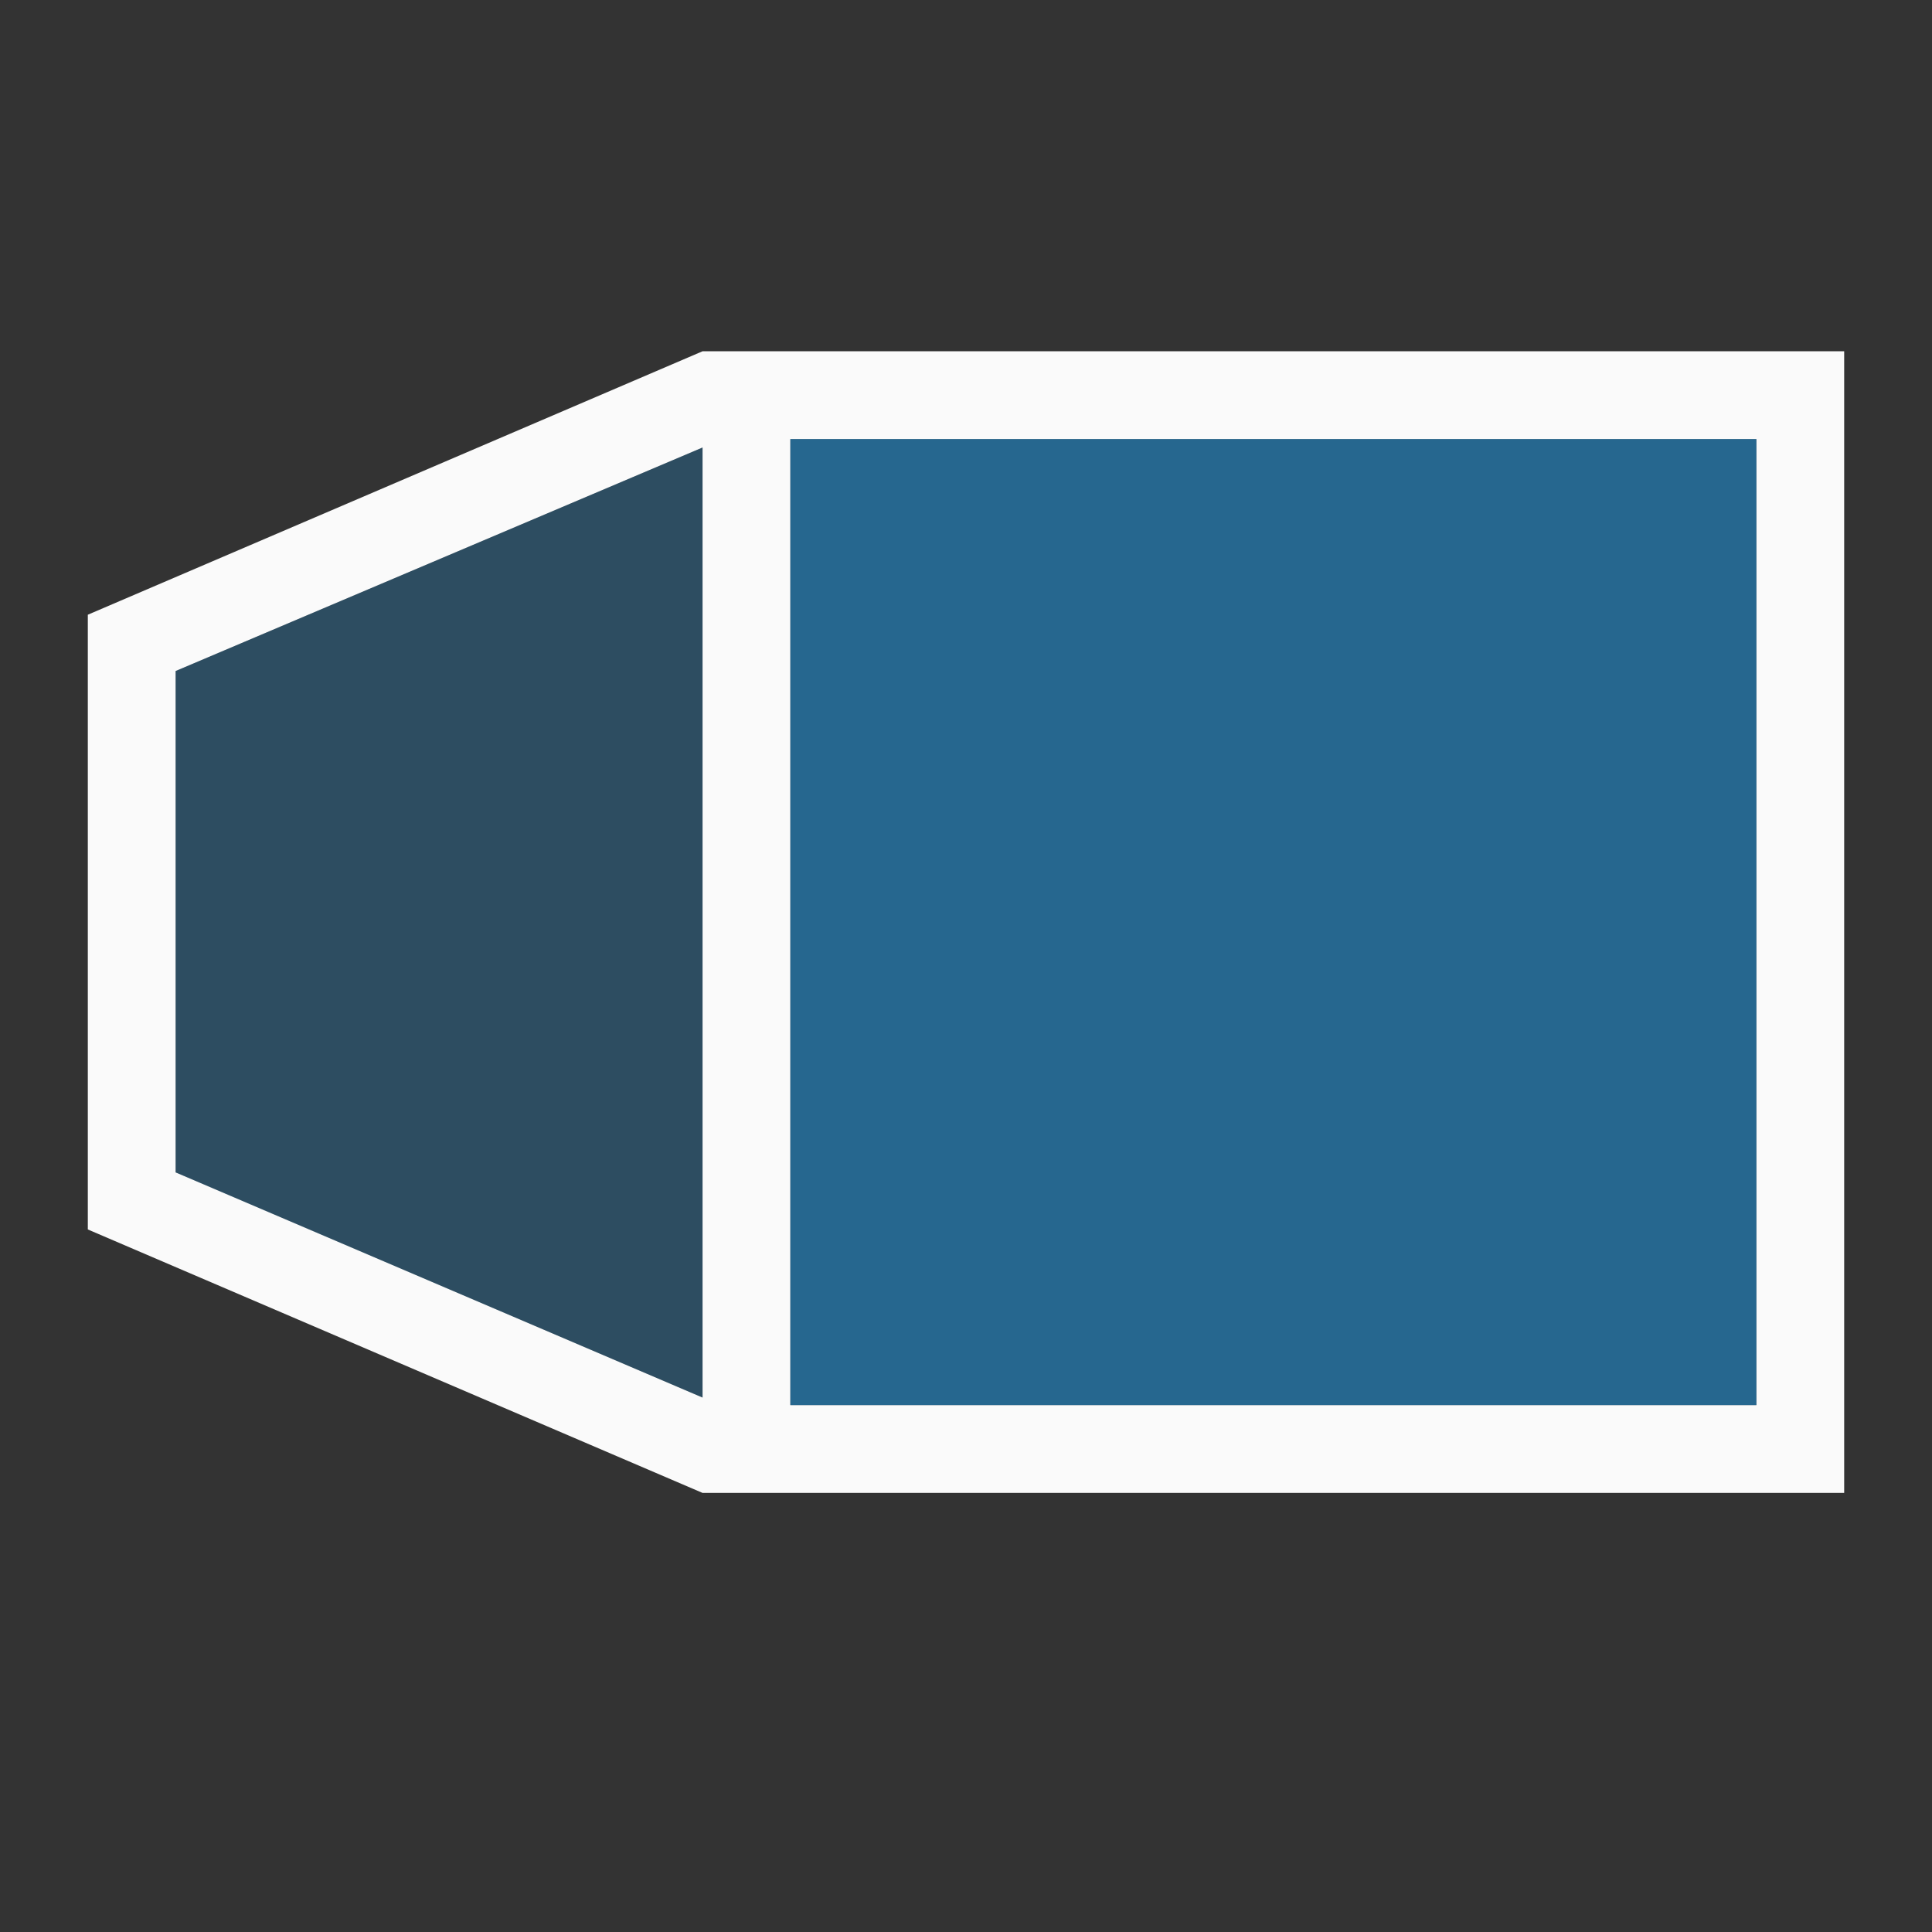 <svg height="22" viewBox="0 0 22 22" width="22" xmlns="http://www.w3.org/2000/svg"><rect x="0" y="0" width="22" height="22" fill="#333333" stroke="none"/><path d="m8 4-7 3v7l7 3h13v-13zm1 1h11v11h-11zm-1 .096v10.818l-6-2.564v-5.709z" fill="#fafafa" fill-rule="evenodd"/><g fill="#1e8bcd"><path d="m20 5h-11v11h11z" opacity=".6"/><path d="m8 15.914-6-2.563v-5.71l6-2.545z" fill-rule="evenodd" opacity=".3"/></g></svg>